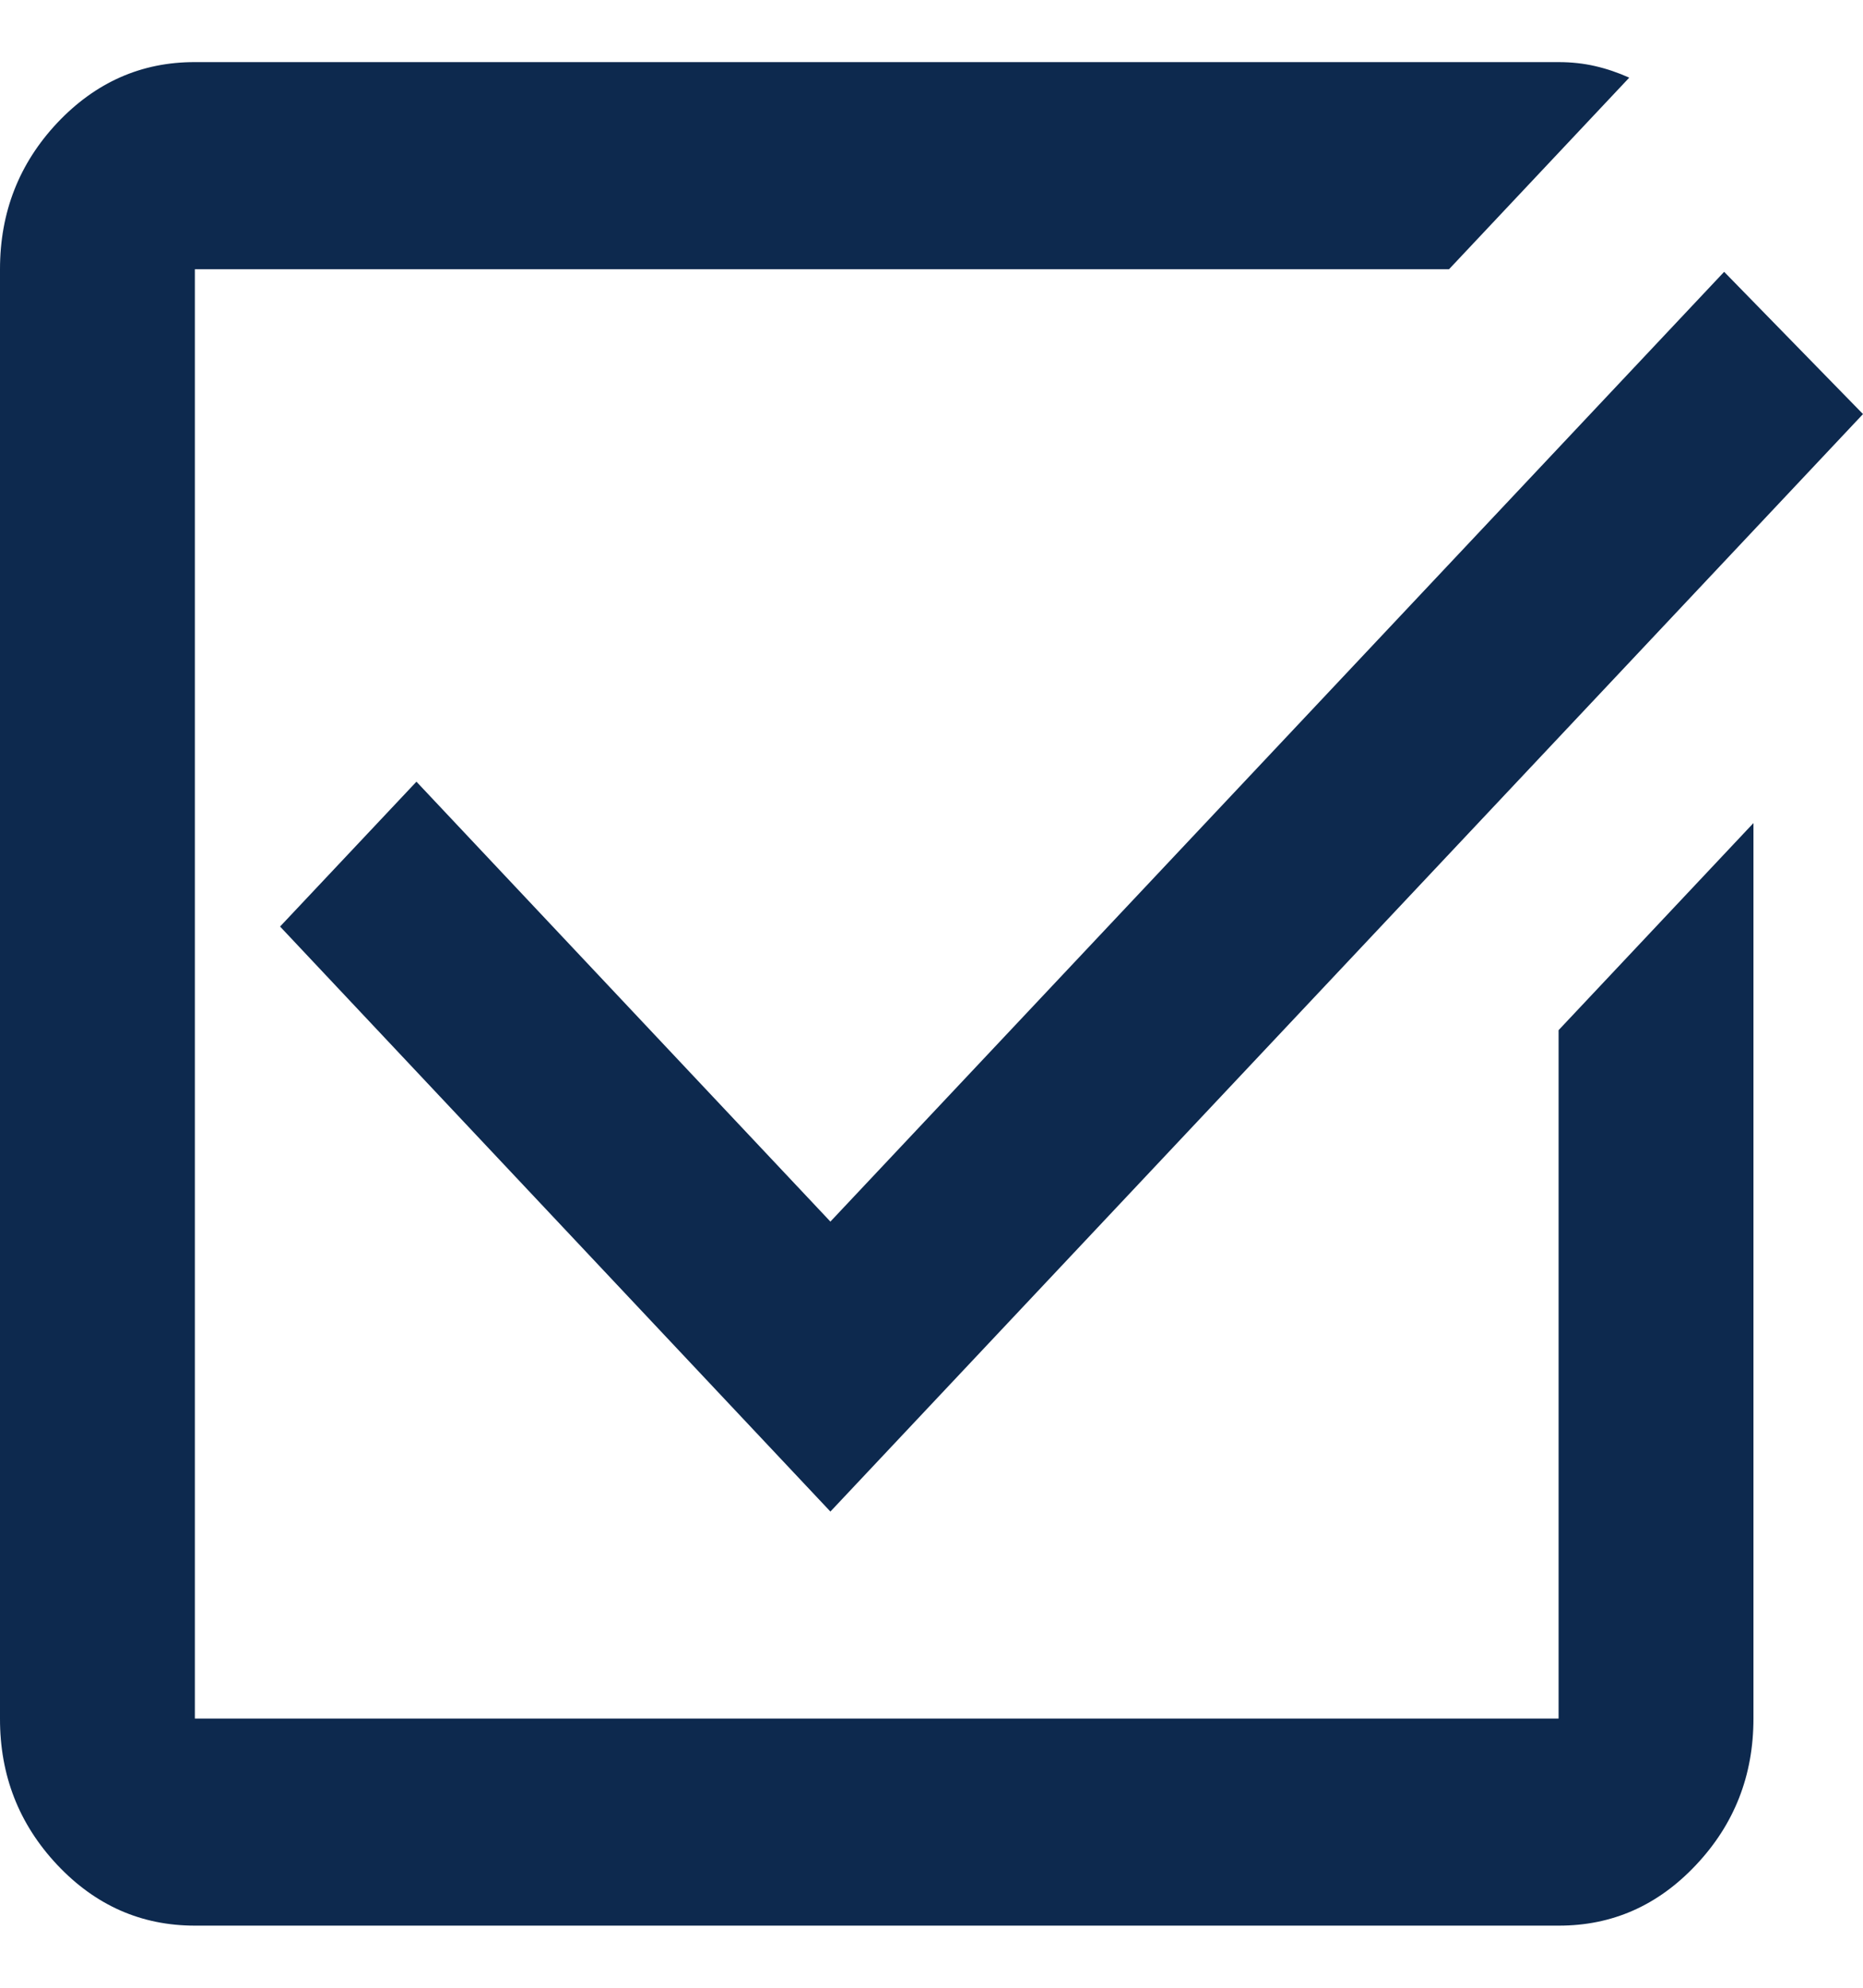 <svg width="15" height="16" viewBox="0 0 15 16" fill="none" xmlns="http://www.w3.org/2000/svg">
<path d="M1.569 15.5C1.137 15.5 0.768 15.337 0.46 15.01C0.153 14.683 -0.001 14.291 1.3316e-06 13.833V2.167C1.3316e-06 1.708 0.154 1.316 0.461 0.989C0.769 0.663 1.138 0.499 1.569 0.5H12.549C12.654 0.5 12.752 0.511 12.843 0.532C12.935 0.553 13.026 0.584 13.118 0.625L11.667 2.167H1.569V13.833H12.549V8.292L14.118 6.625V13.833C14.118 14.292 13.964 14.684 13.656 15.011C13.349 15.338 12.98 15.501 12.549 15.5H1.569ZM6.686 12.167L2.255 7.458L3.353 6.292L6.686 9.833L13.882 2.188L15 3.333L6.686 12.167Z" fill="#0D294E"/>
</svg>
